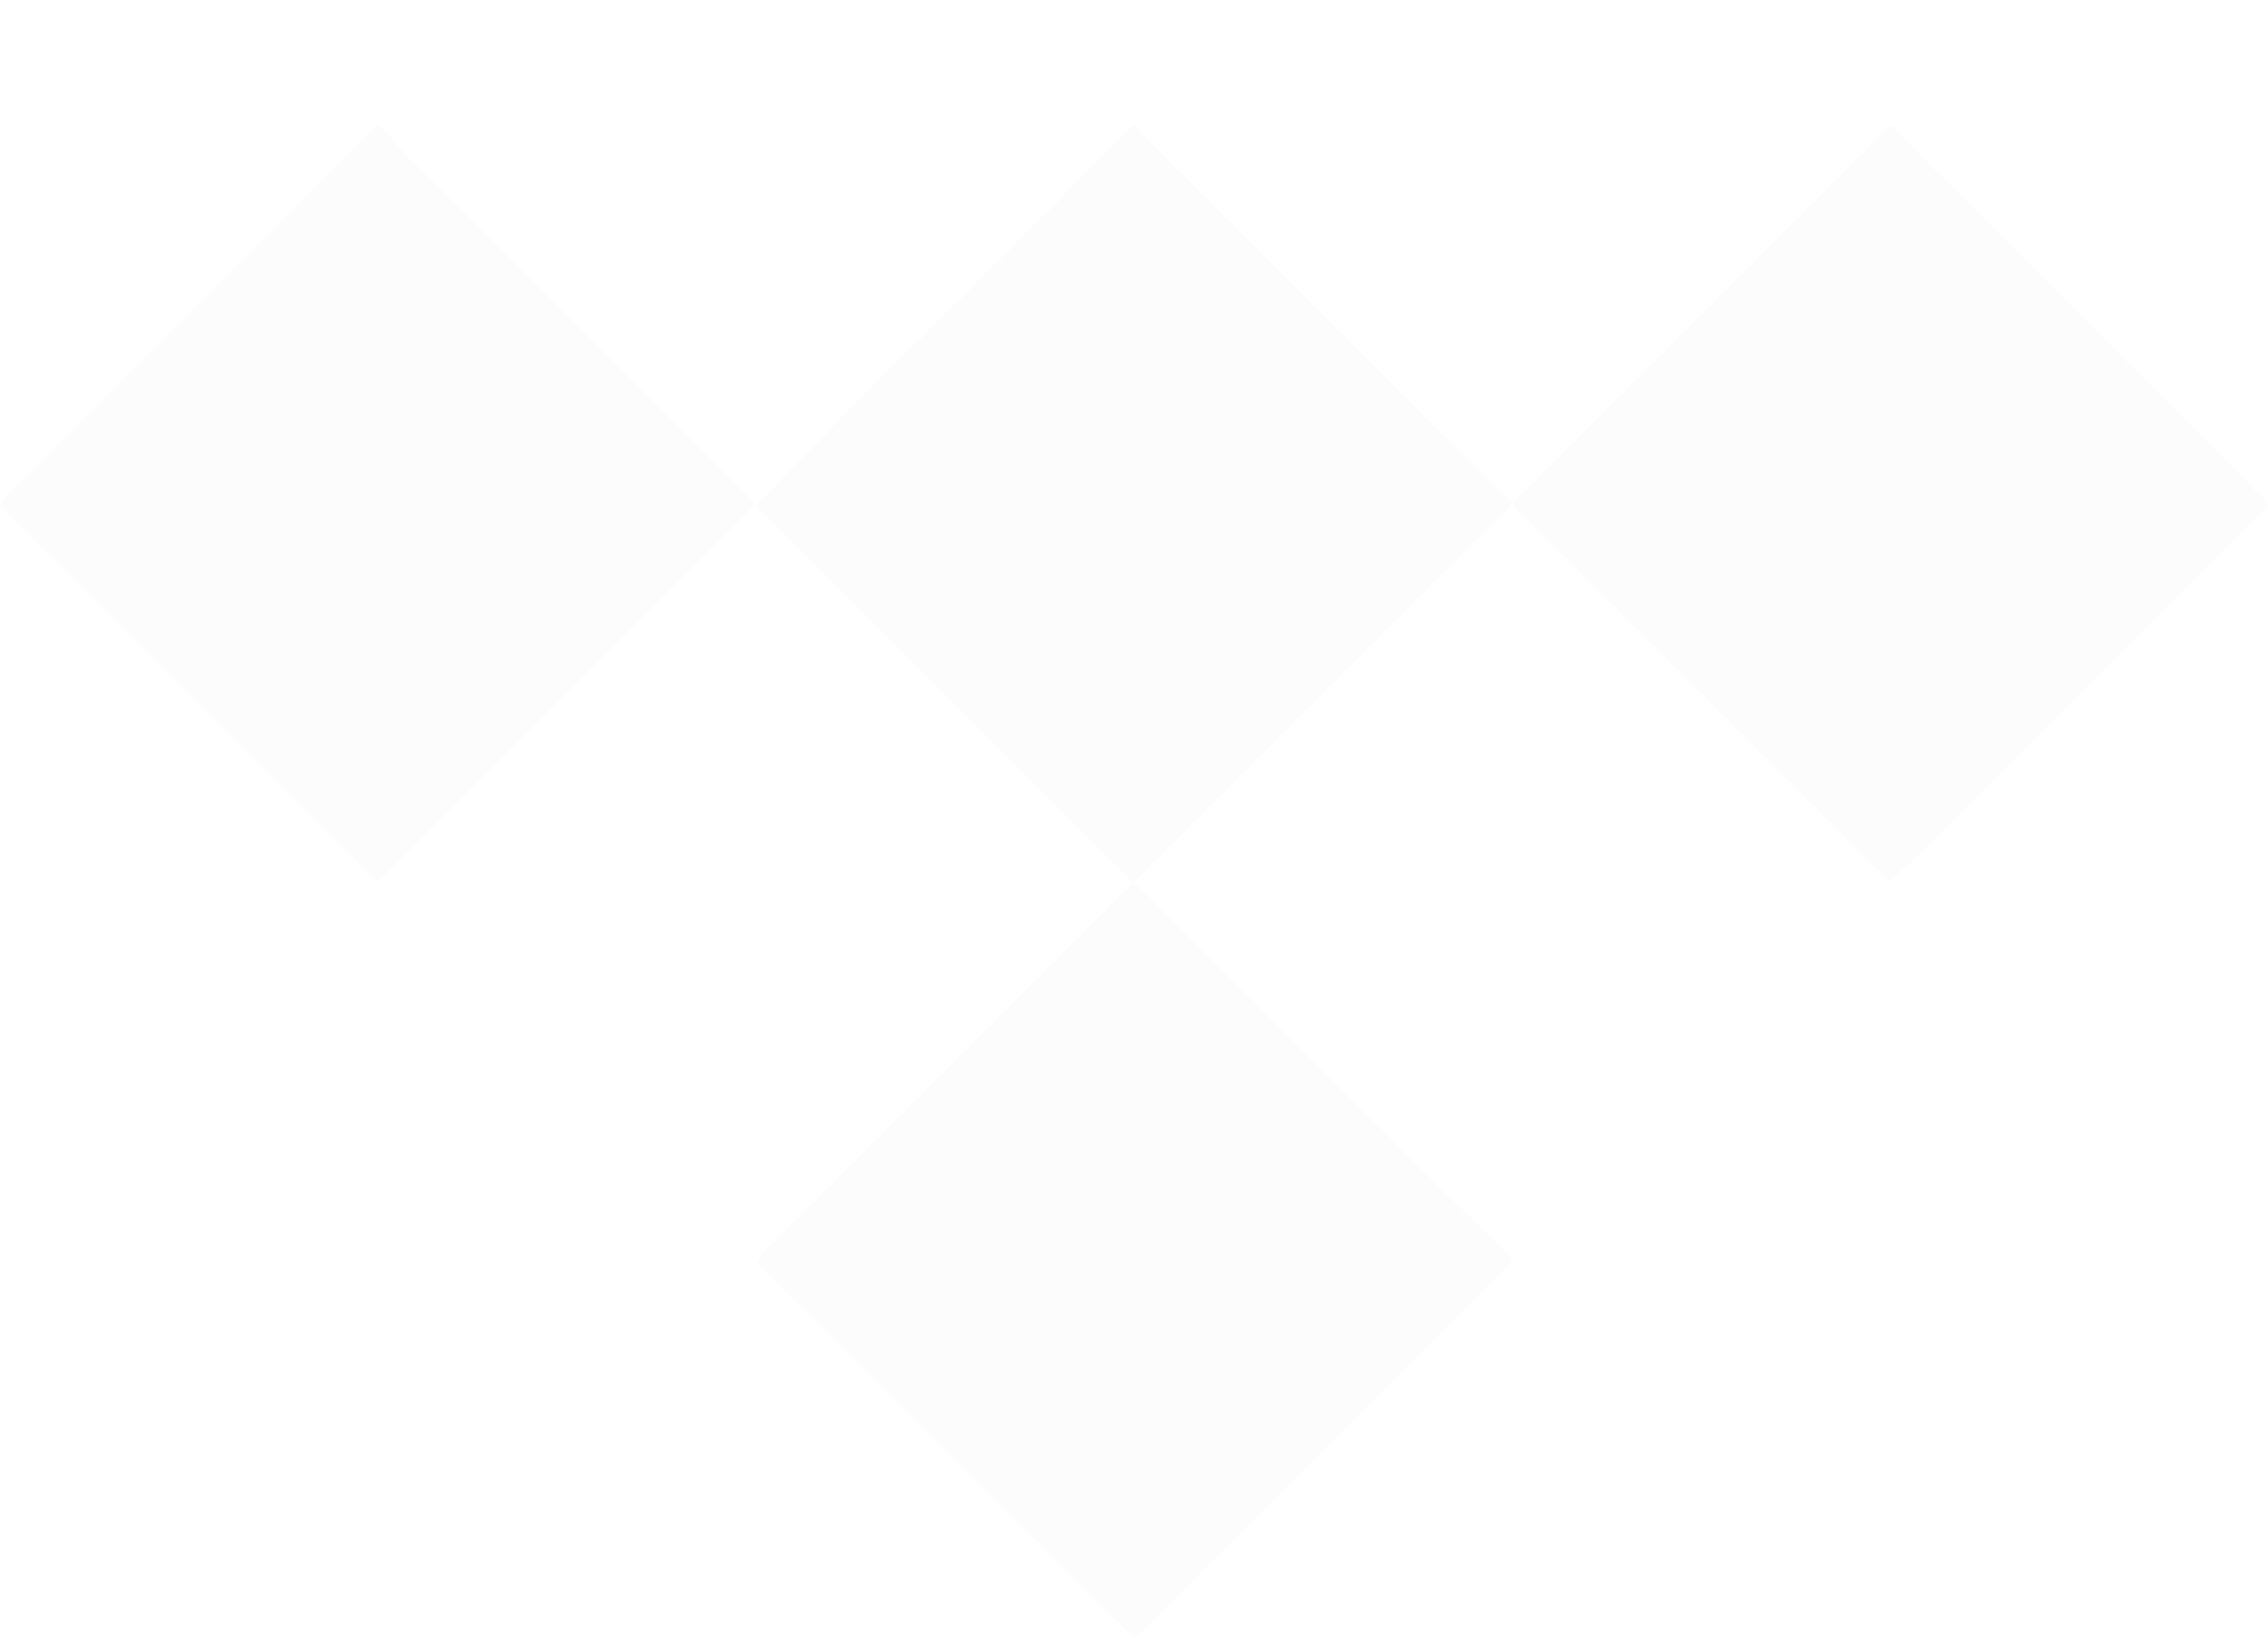 <svg width="36" height="26" viewBox="0 0 36 26" fill="none" xmlns="http://www.w3.org/2000/svg">
<g filter="url(#filter0_d)">
<path d="M5.958 0H6.033C6.601 0.652 7.243 1.229 7.848 1.853L11.963 5.967V6.042C9.971 8.025 7.988 10.026 5.995 12.009C3.994 10.017 2.002 8.016 0 6.023C0.103 5.828 0.298 5.697 0.447 5.539C2.281 3.687 4.143 1.862 5.958 0ZM17.967 0H18.042C18.098 0.084 18.154 0.158 18.228 0.233C20.155 2.141 22.055 4.078 24 5.977C23.953 6.088 23.851 6.163 23.767 6.247C21.84 8.164 19.922 10.091 17.995 12.009C15.985 10.026 14.011 8.006 11.991 6.033C13.946 3.994 16.003 2.029 17.967 0ZM29.977 0H30.051C30.424 0.447 30.861 0.829 31.261 1.247C32.77 2.756 34.269 4.254 35.777 5.763C35.851 5.846 35.972 5.921 36 6.042C33.98 8.006 32.025 10.045 29.995 12.009L24.27 6.284C24.177 6.182 24.056 6.107 24.009 5.977C25.024 4.99 26.011 3.975 27.016 2.979C28.003 1.983 29.009 1.015 29.977 0ZM12.075 17.921C14.039 15.957 16.012 13.992 17.977 12.019L18.06 12.056C20.034 14.039 22.008 16.022 24 17.986C23.935 18.135 23.795 18.219 23.693 18.34C22.259 19.764 20.825 21.207 19.392 22.631C18.926 23.078 18.479 23.581 18.005 24C17.325 23.386 16.701 22.697 16.04 22.064C14.7 20.723 13.368 19.383 12.019 18.051C12.037 18.014 12.056 17.958 12.075 17.921Z" fill="#FCFCFC"/>
</g>
<defs>
<filter id="filter0_d" x="0" y="0" width="36" height="26" filterUnits="userSpaceOnUse" color-interpolation-filters="sRGB">
<feFlood flood-opacity="0" result="BackgroundImageFix"/>
<feColorMatrix in="SourceAlpha" type="matrix" values="0 0 0 0 0 0 0 0 0 0 0 0 0 0 0 0 0 0 127 0"/>
<feOffset dy="2"/>
<feColorMatrix type="matrix" values="0 0 0 0 0 0 0 0 0 0 0 0 0 0 0 0 0 0 0.15 0"/>
<feBlend mode="normal" in2="BackgroundImageFix" result="effect1_dropShadow"/>
<feBlend mode="normal" in="SourceGraphic" in2="effect1_dropShadow" result="shape"/>
</filter>
</defs>
</svg>
